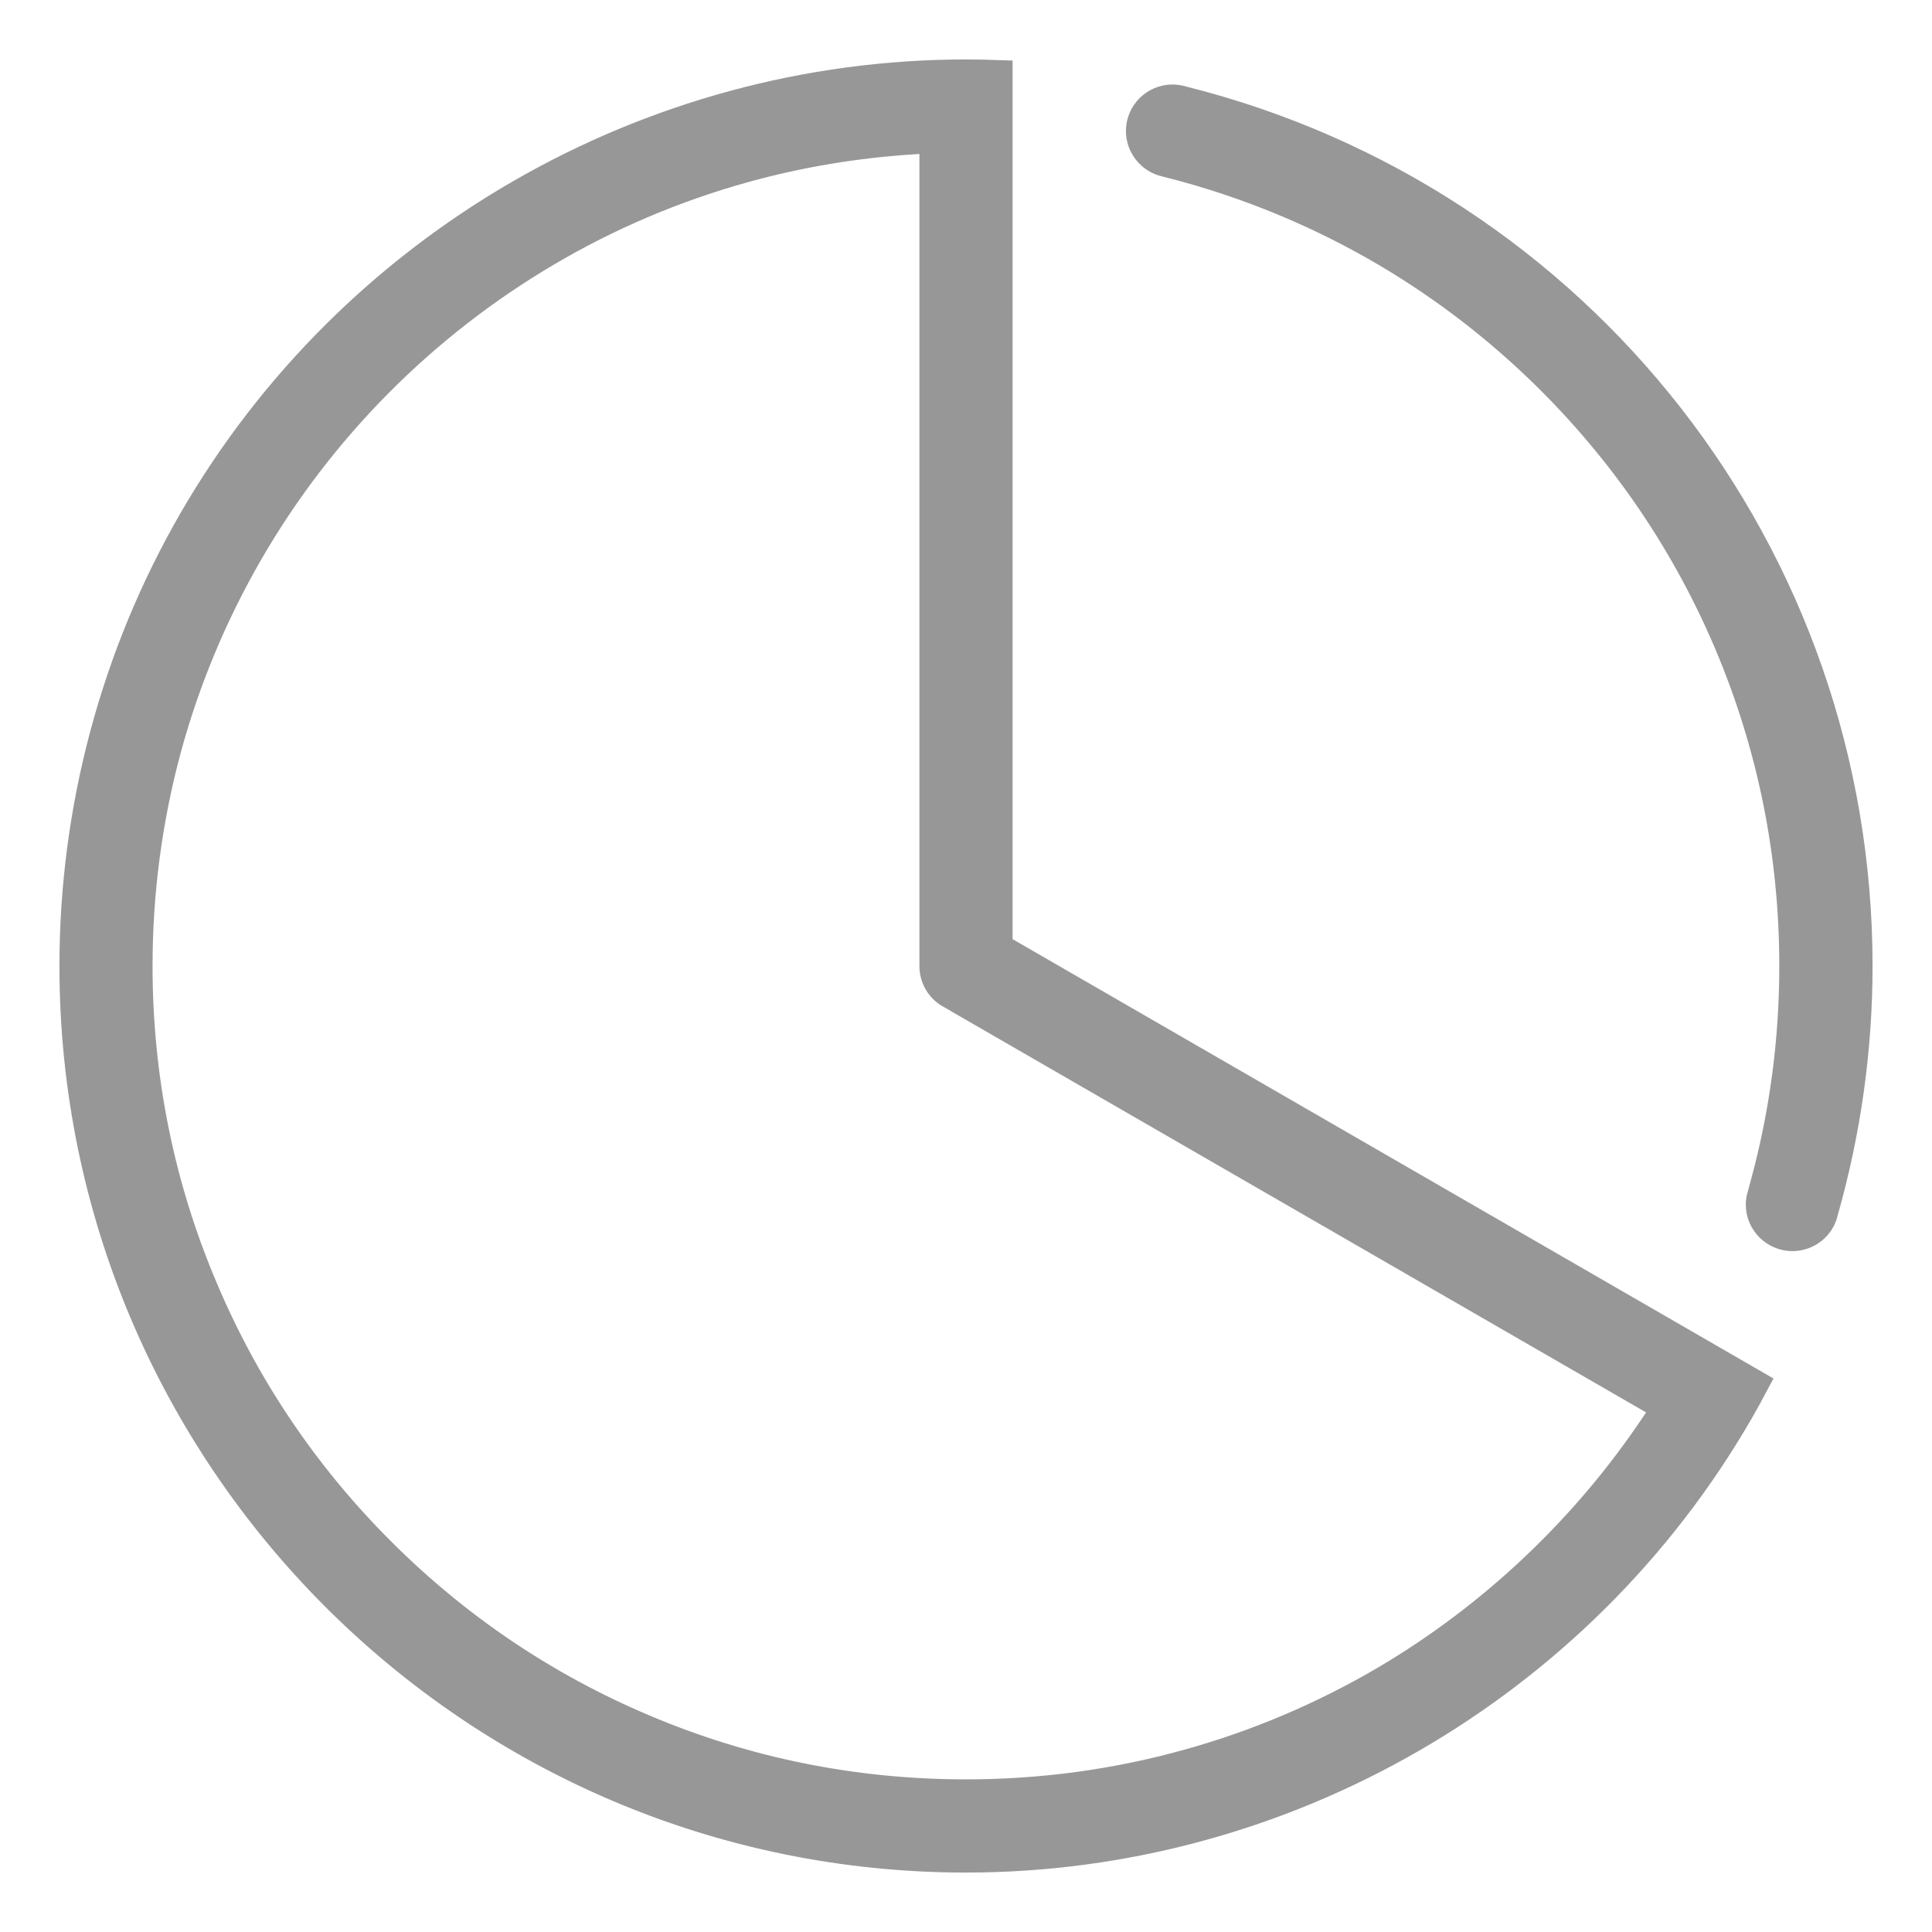 <svg width="26" height="26" viewBox="0 0 26 26" fill="none" xmlns="http://www.w3.org/2000/svg"><path d="M13.427 1.008C13.284 1.003 13.142 1 13 1C8.726 1 4.74 3.303 2.6 7.009C1.554 8.822 1 10.893 1 13C1 19.617 6.383 25 13 25C17.276 25 21.259 22.697 23.399 18.991C23.468 18.871 23.535 18.751 23.6 18.628L13.427 12.754V1.008ZM22.437 18.941L22.278 19.179C21.347 20.572 20.095 21.757 18.655 22.608C17.815 23.102 16.915 23.485 15.979 23.743C15.015 24.011 14.012 24.146 13 24.146C11.494 24.146 10.035 23.852 8.662 23.27C7.333 22.709 6.141 21.905 5.118 20.881C4.093 19.857 3.29 18.665 2.73 17.337C2.148 15.966 1.853 14.506 1.853 13C1.853 12.005 1.984 11.02 2.241 10.07C2.491 9.152 2.86 8.266 3.339 7.436C4.3 5.77 5.686 4.372 7.345 3.393C8.182 2.898 9.082 2.516 10.018 2.257C10.756 2.052 11.52 1.926 12.289 1.877L12.573 1.858V13C12.573 13.165 12.665 13.313 12.812 13.384L12.964 13.473L22.437 18.941Z" fill="#979797" stroke="#979797" stroke-width="0.4"></path><path d="M15.915 1.359C15.863 1.344 15.821 1.337 15.78 1.337C15.544 1.337 15.352 1.529 15.352 1.763C15.352 1.962 15.493 2.137 15.687 2.18C16.252 2.321 16.804 2.504 17.337 2.73C18.663 3.29 19.855 4.094 20.881 5.118C21.905 6.143 22.709 7.335 23.27 8.661C23.851 10.037 24.145 11.496 24.145 13C24.145 13.995 24.015 14.98 23.757 15.929L23.716 16.081C23.701 16.127 23.694 16.168 23.694 16.211C23.694 16.445 23.887 16.637 24.122 16.637C24.322 16.637 24.497 16.497 24.538 16.303C24.845 15.22 25 14.115 25 13C25 7.486 21.264 2.699 15.915 1.359Z" fill="#979797" stroke="#979797" stroke-width="0.4"></path></svg>